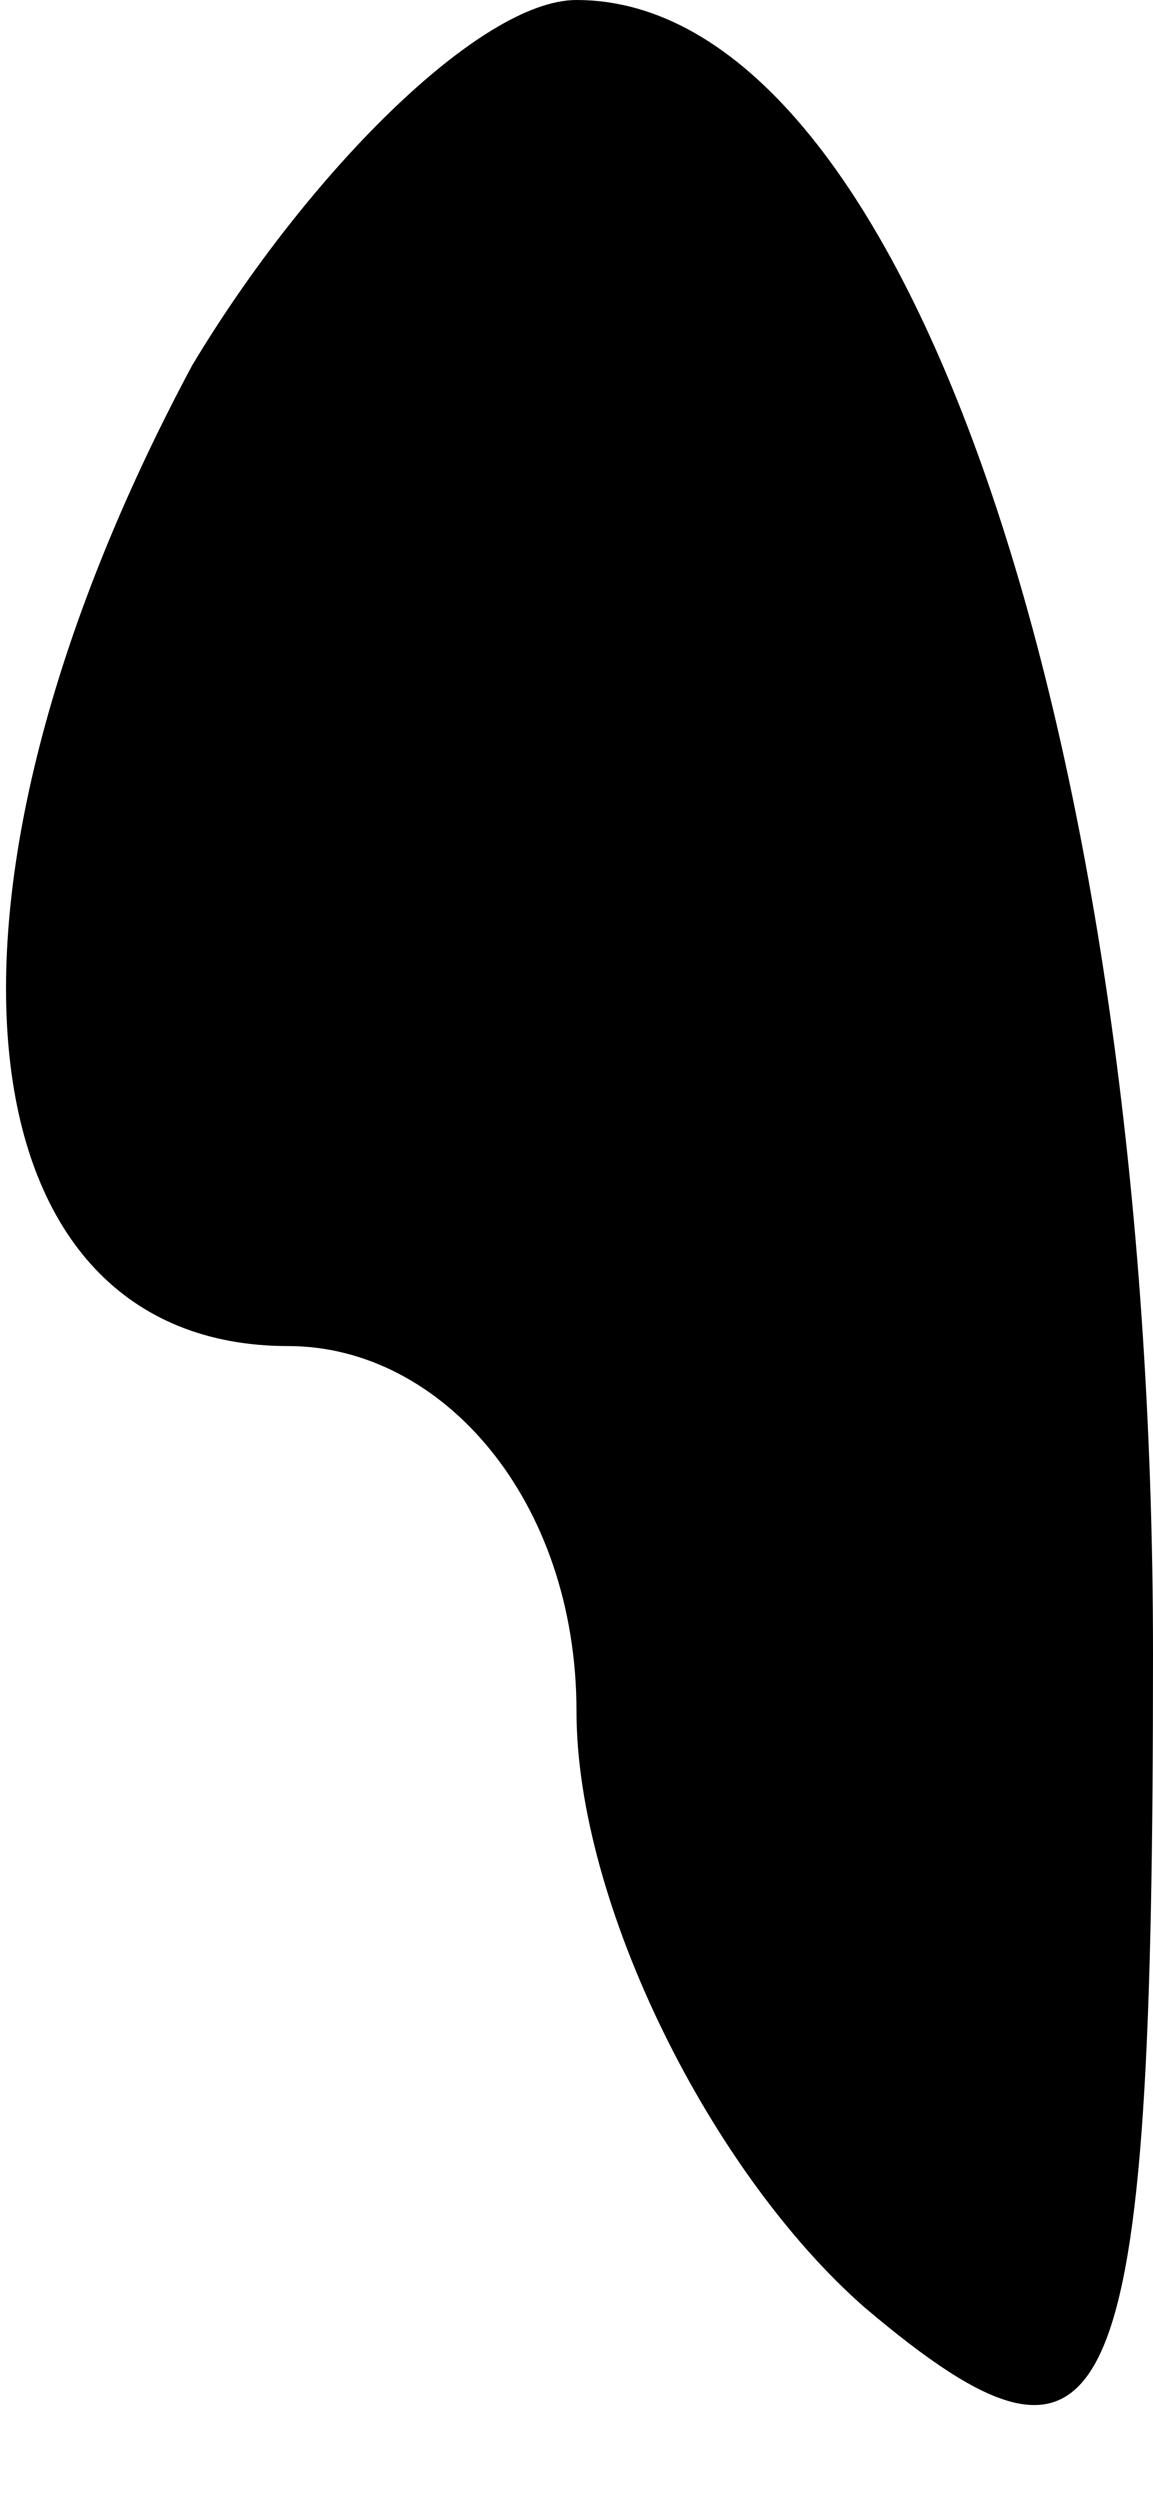 <?xml version="1.0" standalone="no"?>
<!DOCTYPE svg PUBLIC "-//W3C//DTD SVG 20010904//EN"
 "http://www.w3.org/TR/2001/REC-SVG-20010904/DTD/svg10.dtd">
<svg version="1.0" xmlns="http://www.w3.org/2000/svg"
 width="6pt" height="13pt" viewBox="0 0 6 13"
 preserveAspectRatio="xMidYMid meet">
<g transform="translate(0,13) scale(0.1,-0.1)"
fill="#000000" stroke="none">
<path fill="#000000" stroke="none" d="M10 111 c-15 -28 -12 -51 5 -51 8 0 15
-8 15 -19 0 -10 7 -24 15 -31 13 -11 15 -6 15 34 0 48 -13 86 -30 86 -5 0 -14
-9 -20 -19z"/>
</g>
</svg>
